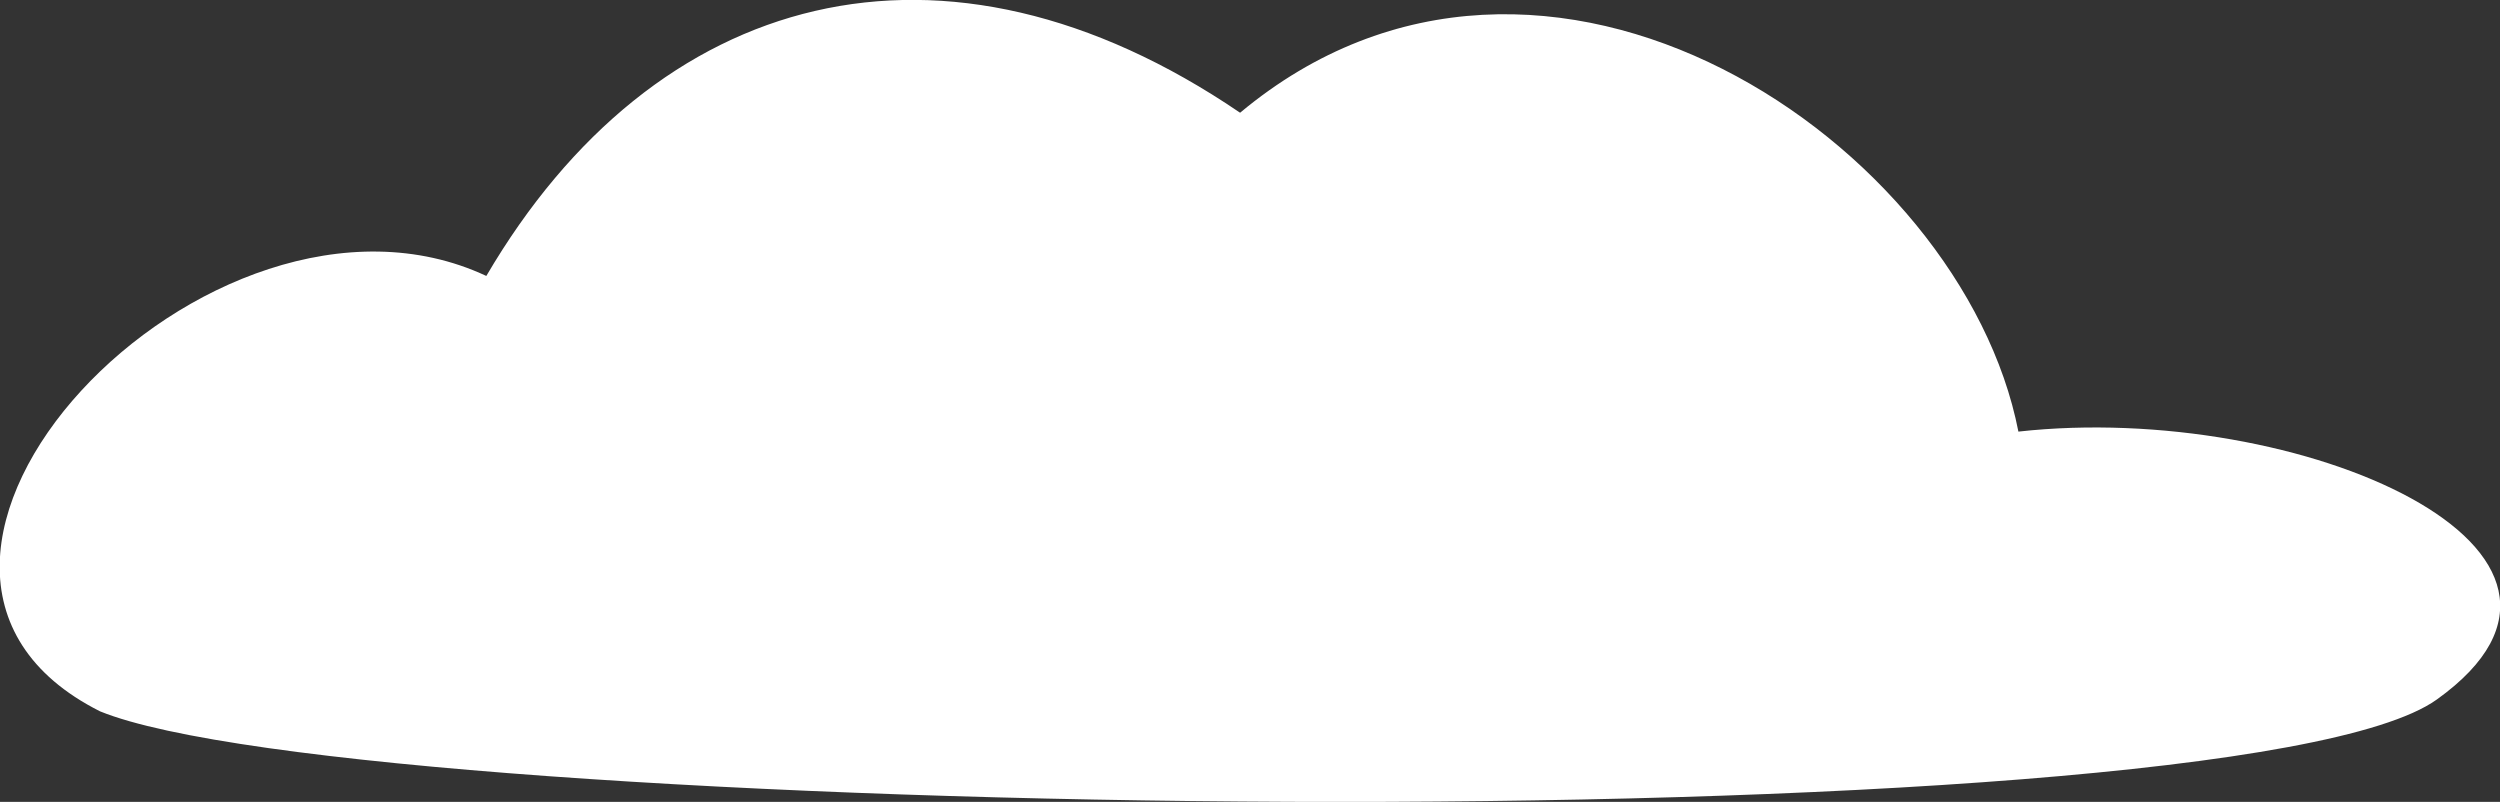 <svg xmlns="http://www.w3.org/2000/svg" viewBox="0 0 53 17"><rect x="0" y="0" width="53" height="17" fill="#333333" stroke="none"/><title>cloud small</title><g id="aec6c70f-2eda-4acc-8e17-f38e6f0370eb"><path id="f1a52318-aa95-4ee2-9e7b-b60765bbb29f" d="M2.12,15.08c5.63,2.3,45.14,2.9,49.54-.25s-2.91-6.34-8.87-5.68C41.6,3.05,32.75-3,26.29,2.39,20-1.89,13.88-.24,10.31,5.85,4.45,3.11-4,12,2.12,15.08Z" fill="#fff"/></g></svg>
